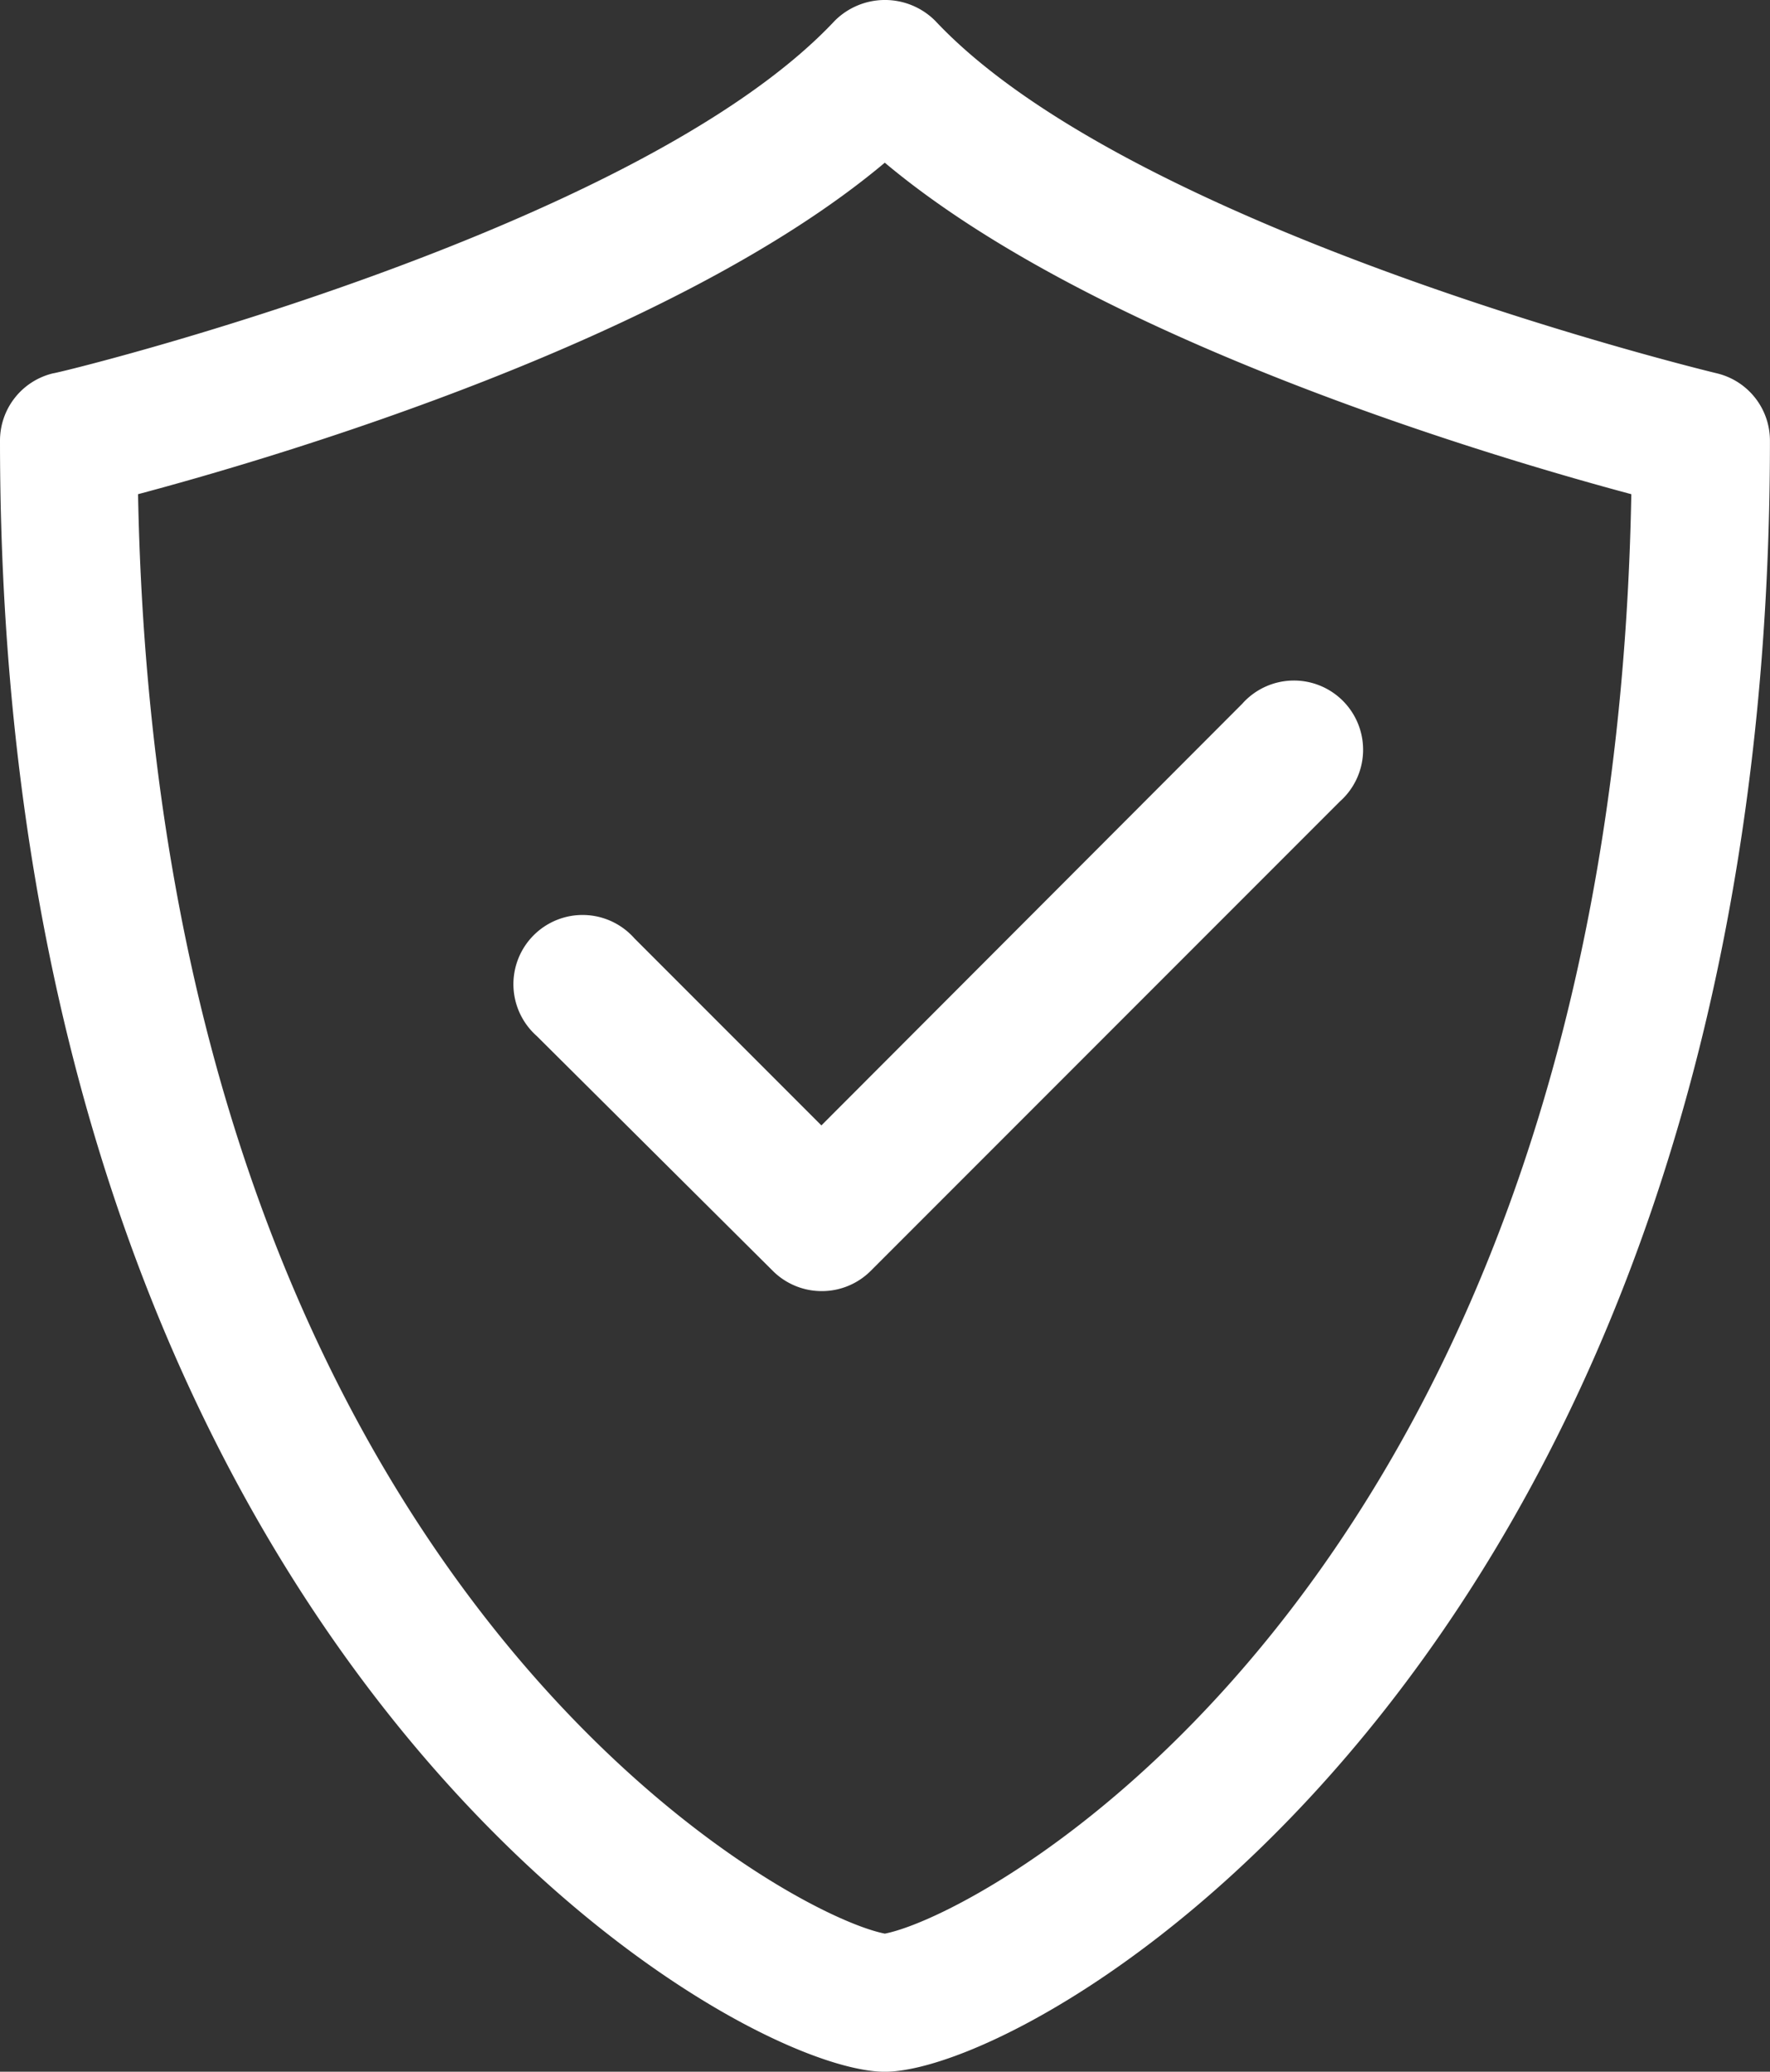 <svg xmlns="http://www.w3.org/2000/svg" viewBox="0 0 30.707 35.922">
  <rect x="0" y="0" width="30.707" height="35.922" fill="#333333" stroke="none"/>
  <defs>
    <style>
      .cls-1 {
        fill: #fff;
      }
    </style>
  </defs>
  <g id="Asset_11warranty" data-name="Asset 11warranty" transform="translate(0 0)">
    <g id="Calque_2" data-name="Calque 2" transform="translate(0 0)">
      <path id="Path_471" data-name="Path 471" class="cls-1" d="M15.35,35.921C12.644,35.921,0,28.539,0,7.639A1.2,1.2,0,0,1,.922,6.471c.1,0,10.124-2.449,13.56-6.113a1.233,1.233,0,0,1,1.742,0c3.442,3.67,13.459,6.089,13.56,6.113a1.2,1.2,0,0,1,.922,1.167C30.707,28.539,18.063,35.921,15.35,35.921ZM2.395,8.567c.353,18.673,11.118,24.6,12.956,24.959,1.844-.359,12.608-6.286,12.95-24.959C25.81,7.9,18.99,5.872,15.35,2.819,11.716,5.872,4.9,7.9,2.395,8.567Z" transform="translate(0 0.002)"/>
      <path id="Path_472" data-name="Path 472" class="cls-1" d="M20.264,30.329h0a1.2,1.2,0,0,1-.844-.347l-4.1-4.077a1.2,1.2,0,1,1,1.694-1.694l3.245,3.245,7.3-7.31a1.2,1.2,0,1,1,1.694,1.694l-8.142,8.142a1.2,1.2,0,0,1-.85.347Z" transform="translate(-6.009 -7.942)"/>
    </g>
  </g>
</svg>
